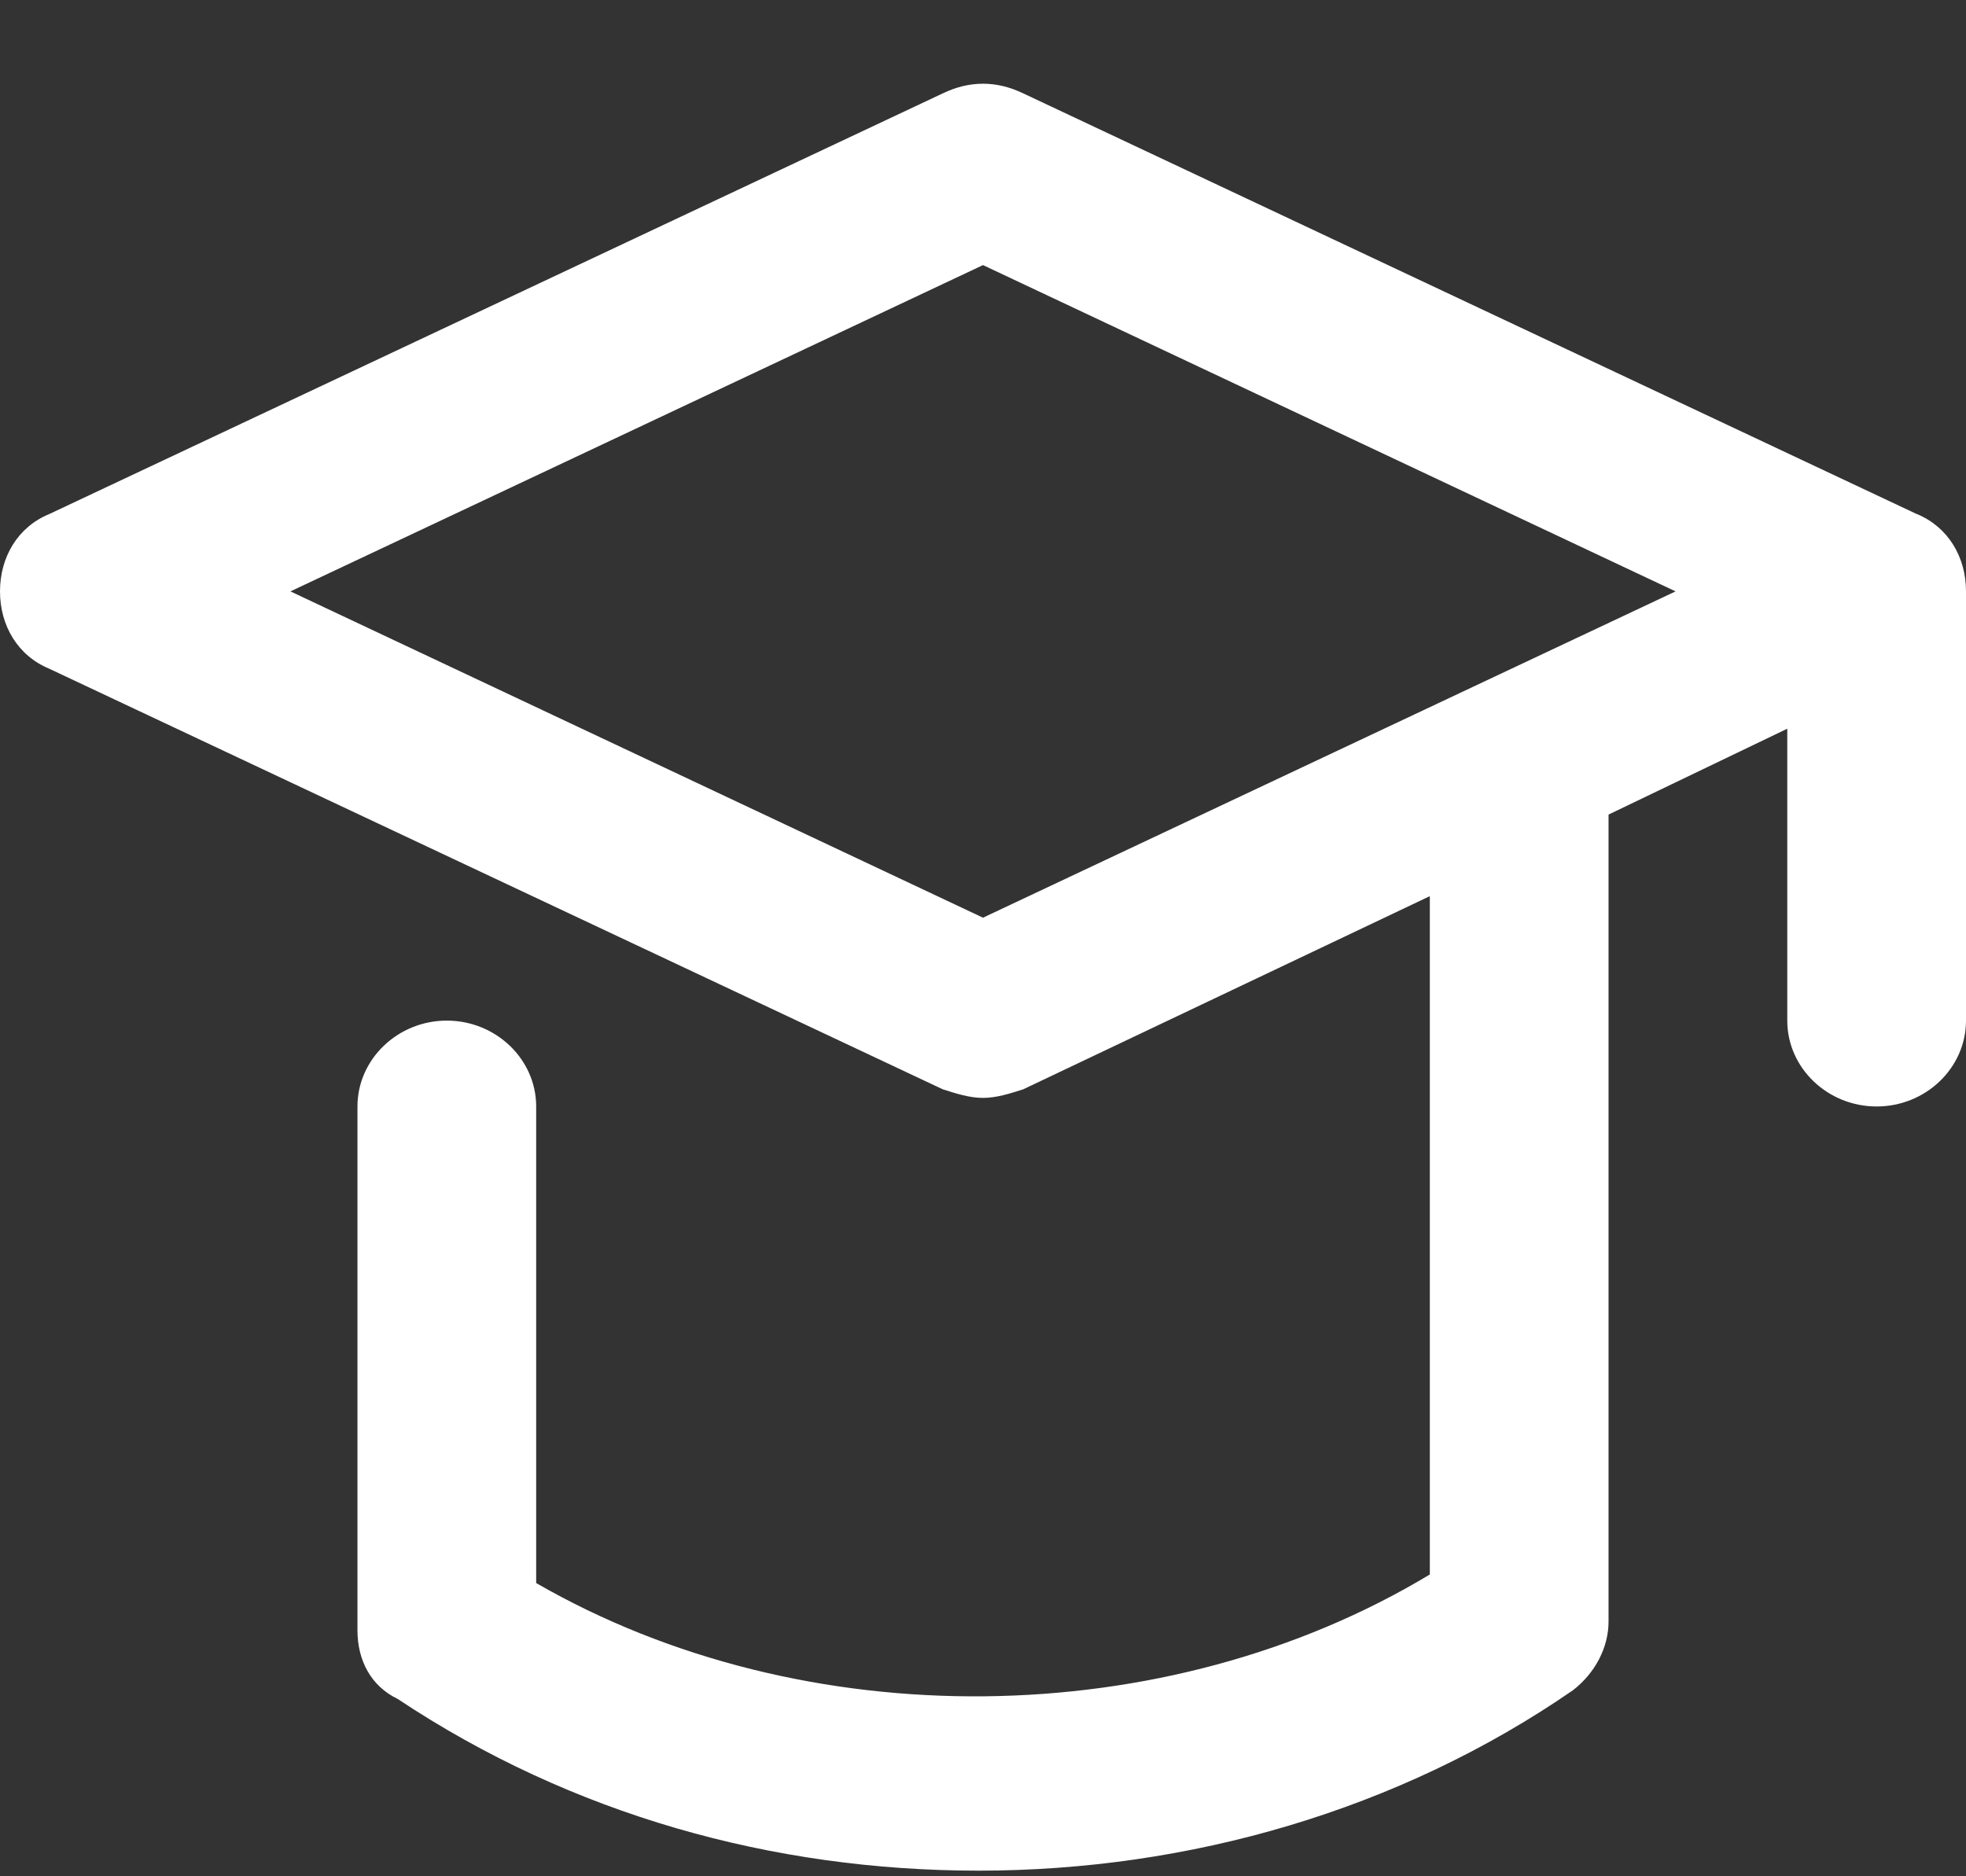 <svg width="22" height="21" viewBox="0 0 22 21" fill="none" xmlns="http://www.w3.org/2000/svg">
<rect x="0" y="0" width="22" height="21" fill="#333333" stroke="none"/>
<path d="M21.45 5.754L11.45 1.045C11.15 0.901 10.85 0.901 10.55 1.045L0.55 5.754C0.2 5.898 0 6.234 0 6.619C0 7.003 0.2 7.339 0.55 7.484L10.55 12.192C10.7 12.24 10.85 12.288 11 12.288C11.15 12.288 11.3 12.24 11.45 12.192L16 10.03V17.622C13.05 19.4 9 19.448 6 17.718V12.384C6 11.856 5.55 11.423 5 11.423C4.45 11.423 4 11.856 4 12.384V18.246C4 18.582 4.15 18.871 4.45 19.015C6.4 20.312 8.65 20.937 10.95 20.937C13.3 20.937 15.65 20.264 17.6 18.919C17.85 18.727 18 18.438 18 18.15L18 9.117L20 8.156V11.423C20 11.952 20.45 12.384 21 12.384C21.55 12.384 22 11.952 22 11.423L22 6.618C22 6.234 21.8 5.898 21.45 5.753L21.45 5.754ZM11 10.271L3.25 6.619L11 2.967L18.75 6.619L11 10.271Z" fill="white"/>
</svg>
